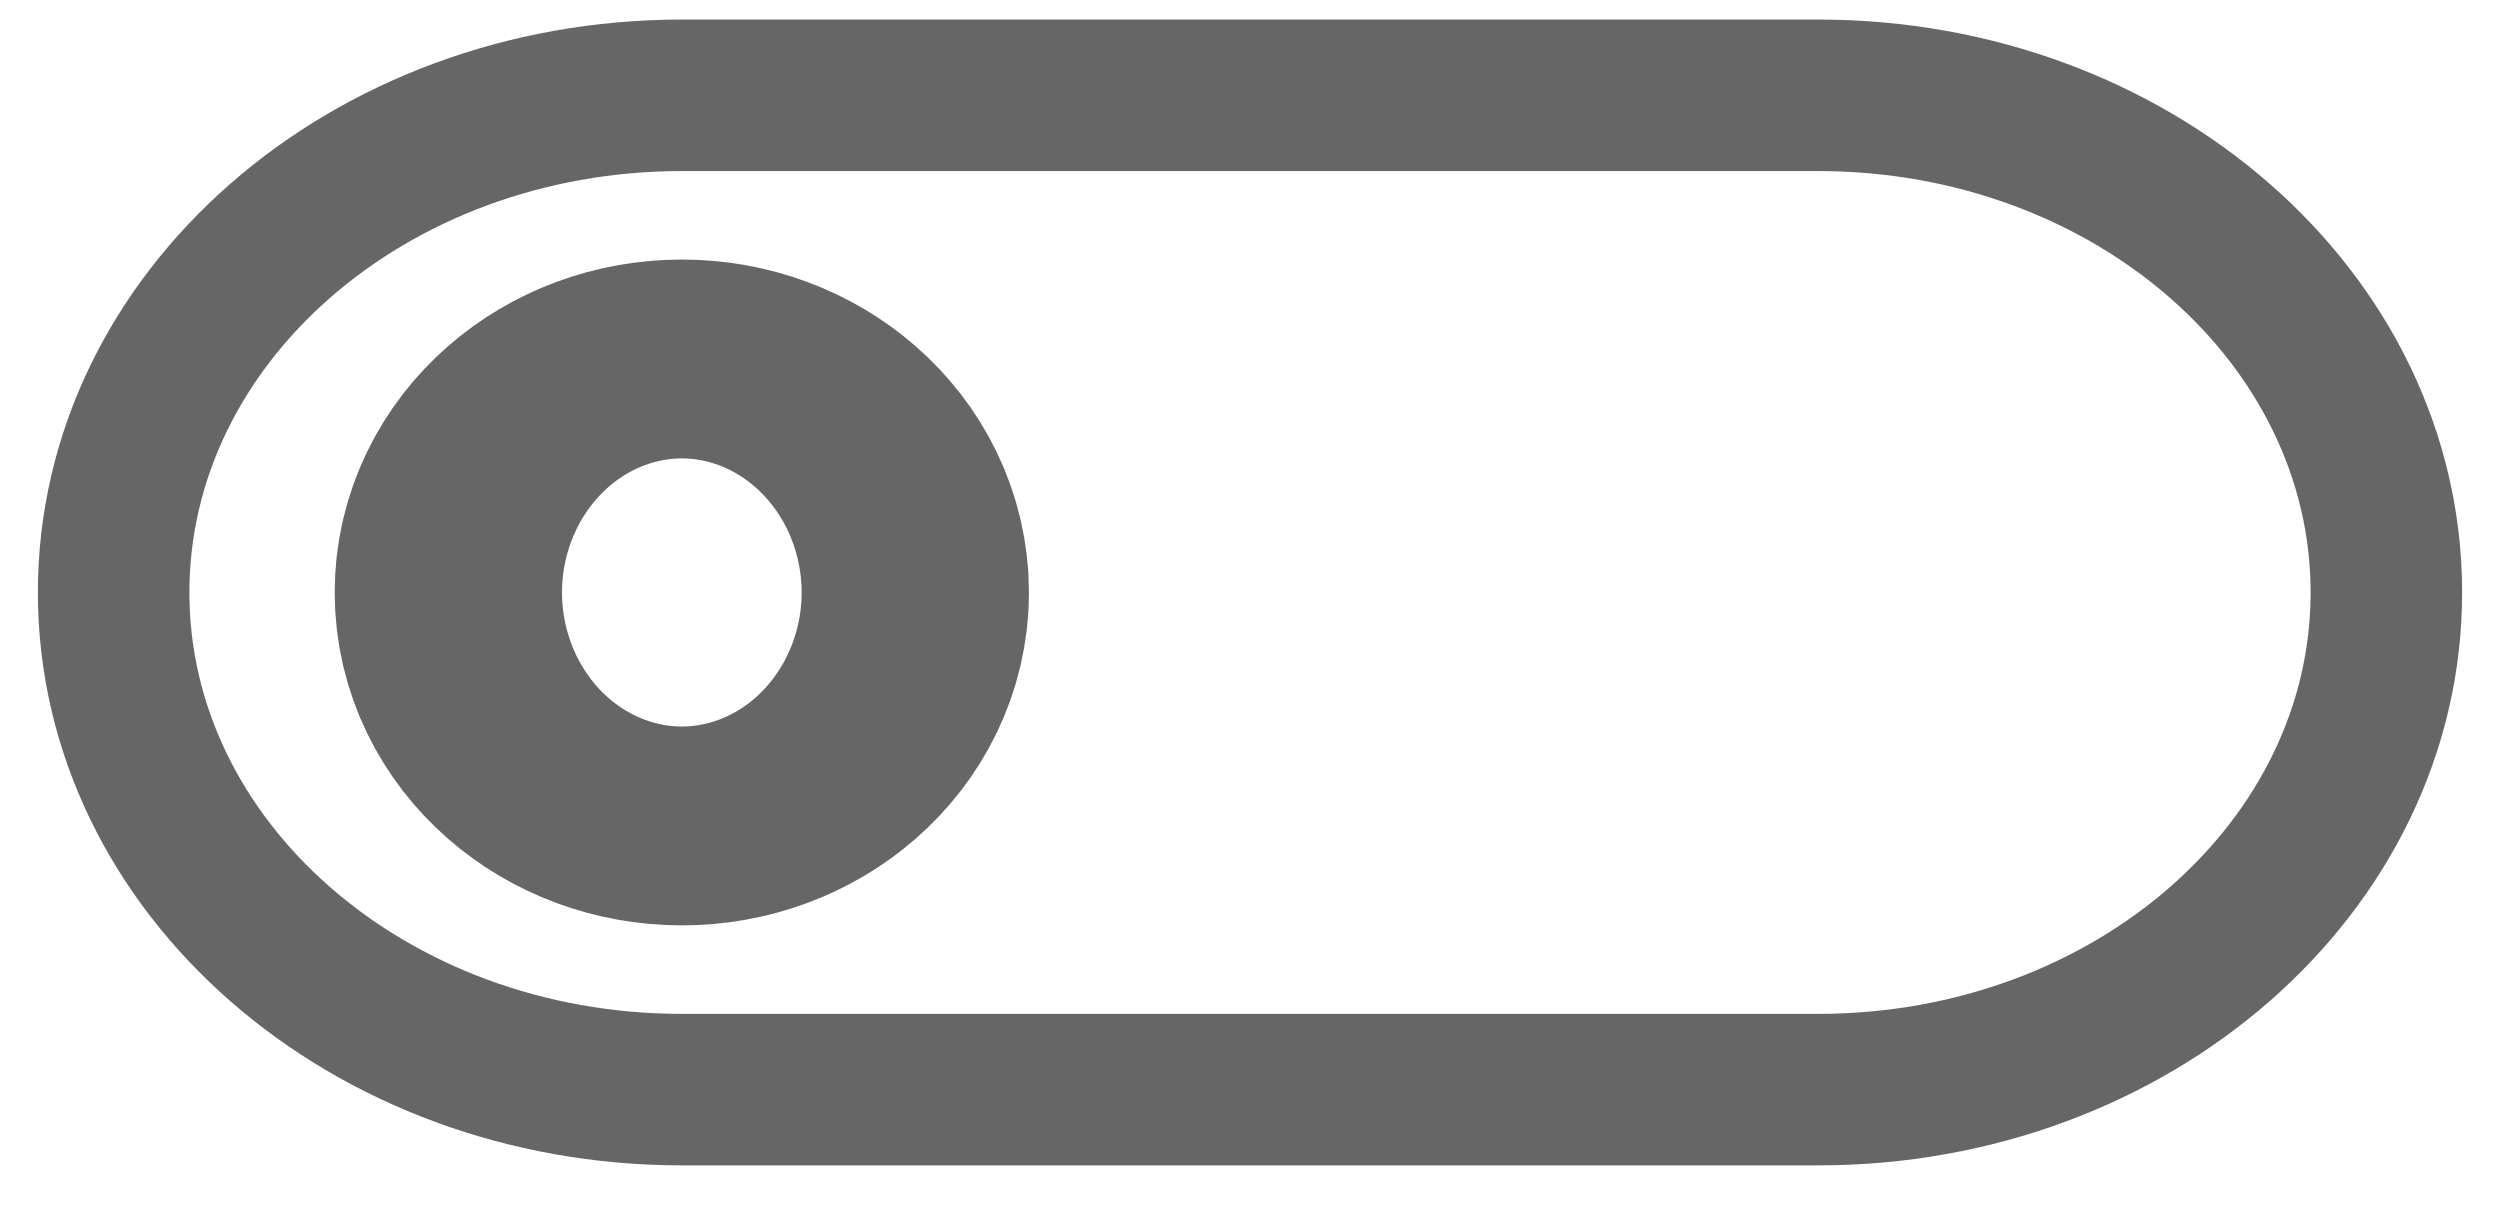 <svg width="33" height="16" viewBox="0 0 33 16" fill="none" xmlns="http://www.w3.org/2000/svg">
<g id="&#240;&#159;&#166;&#134; icon &#34;switch on outline&#34;">
<path id="Vector" d="M9 9.133C9.828 9.133 10.5 8.545 10.5 7.821C10.5 7.096 9.828 6.508 9 6.508C8.172 6.508 7.5 7.096 7.5 7.821C7.5 8.545 8.172 9.133 9 9.133Z" stroke="black" stroke-opacity="0.6" stroke-width="6.164" stroke-linecap="round" stroke-linejoin="round"/>
<path id="Vector_2" d="M24 14.383H9C4.858 14.383 1.5 11.445 1.5 7.821C1.5 4.196 4.858 1.258 9 1.258H24C28.142 1.258 31.5 4.196 31.5 7.821C31.5 11.445 28.142 14.383 24 14.383Z" stroke="black" stroke-opacity="0.6" stroke-width="2"/>
</g>
</svg>